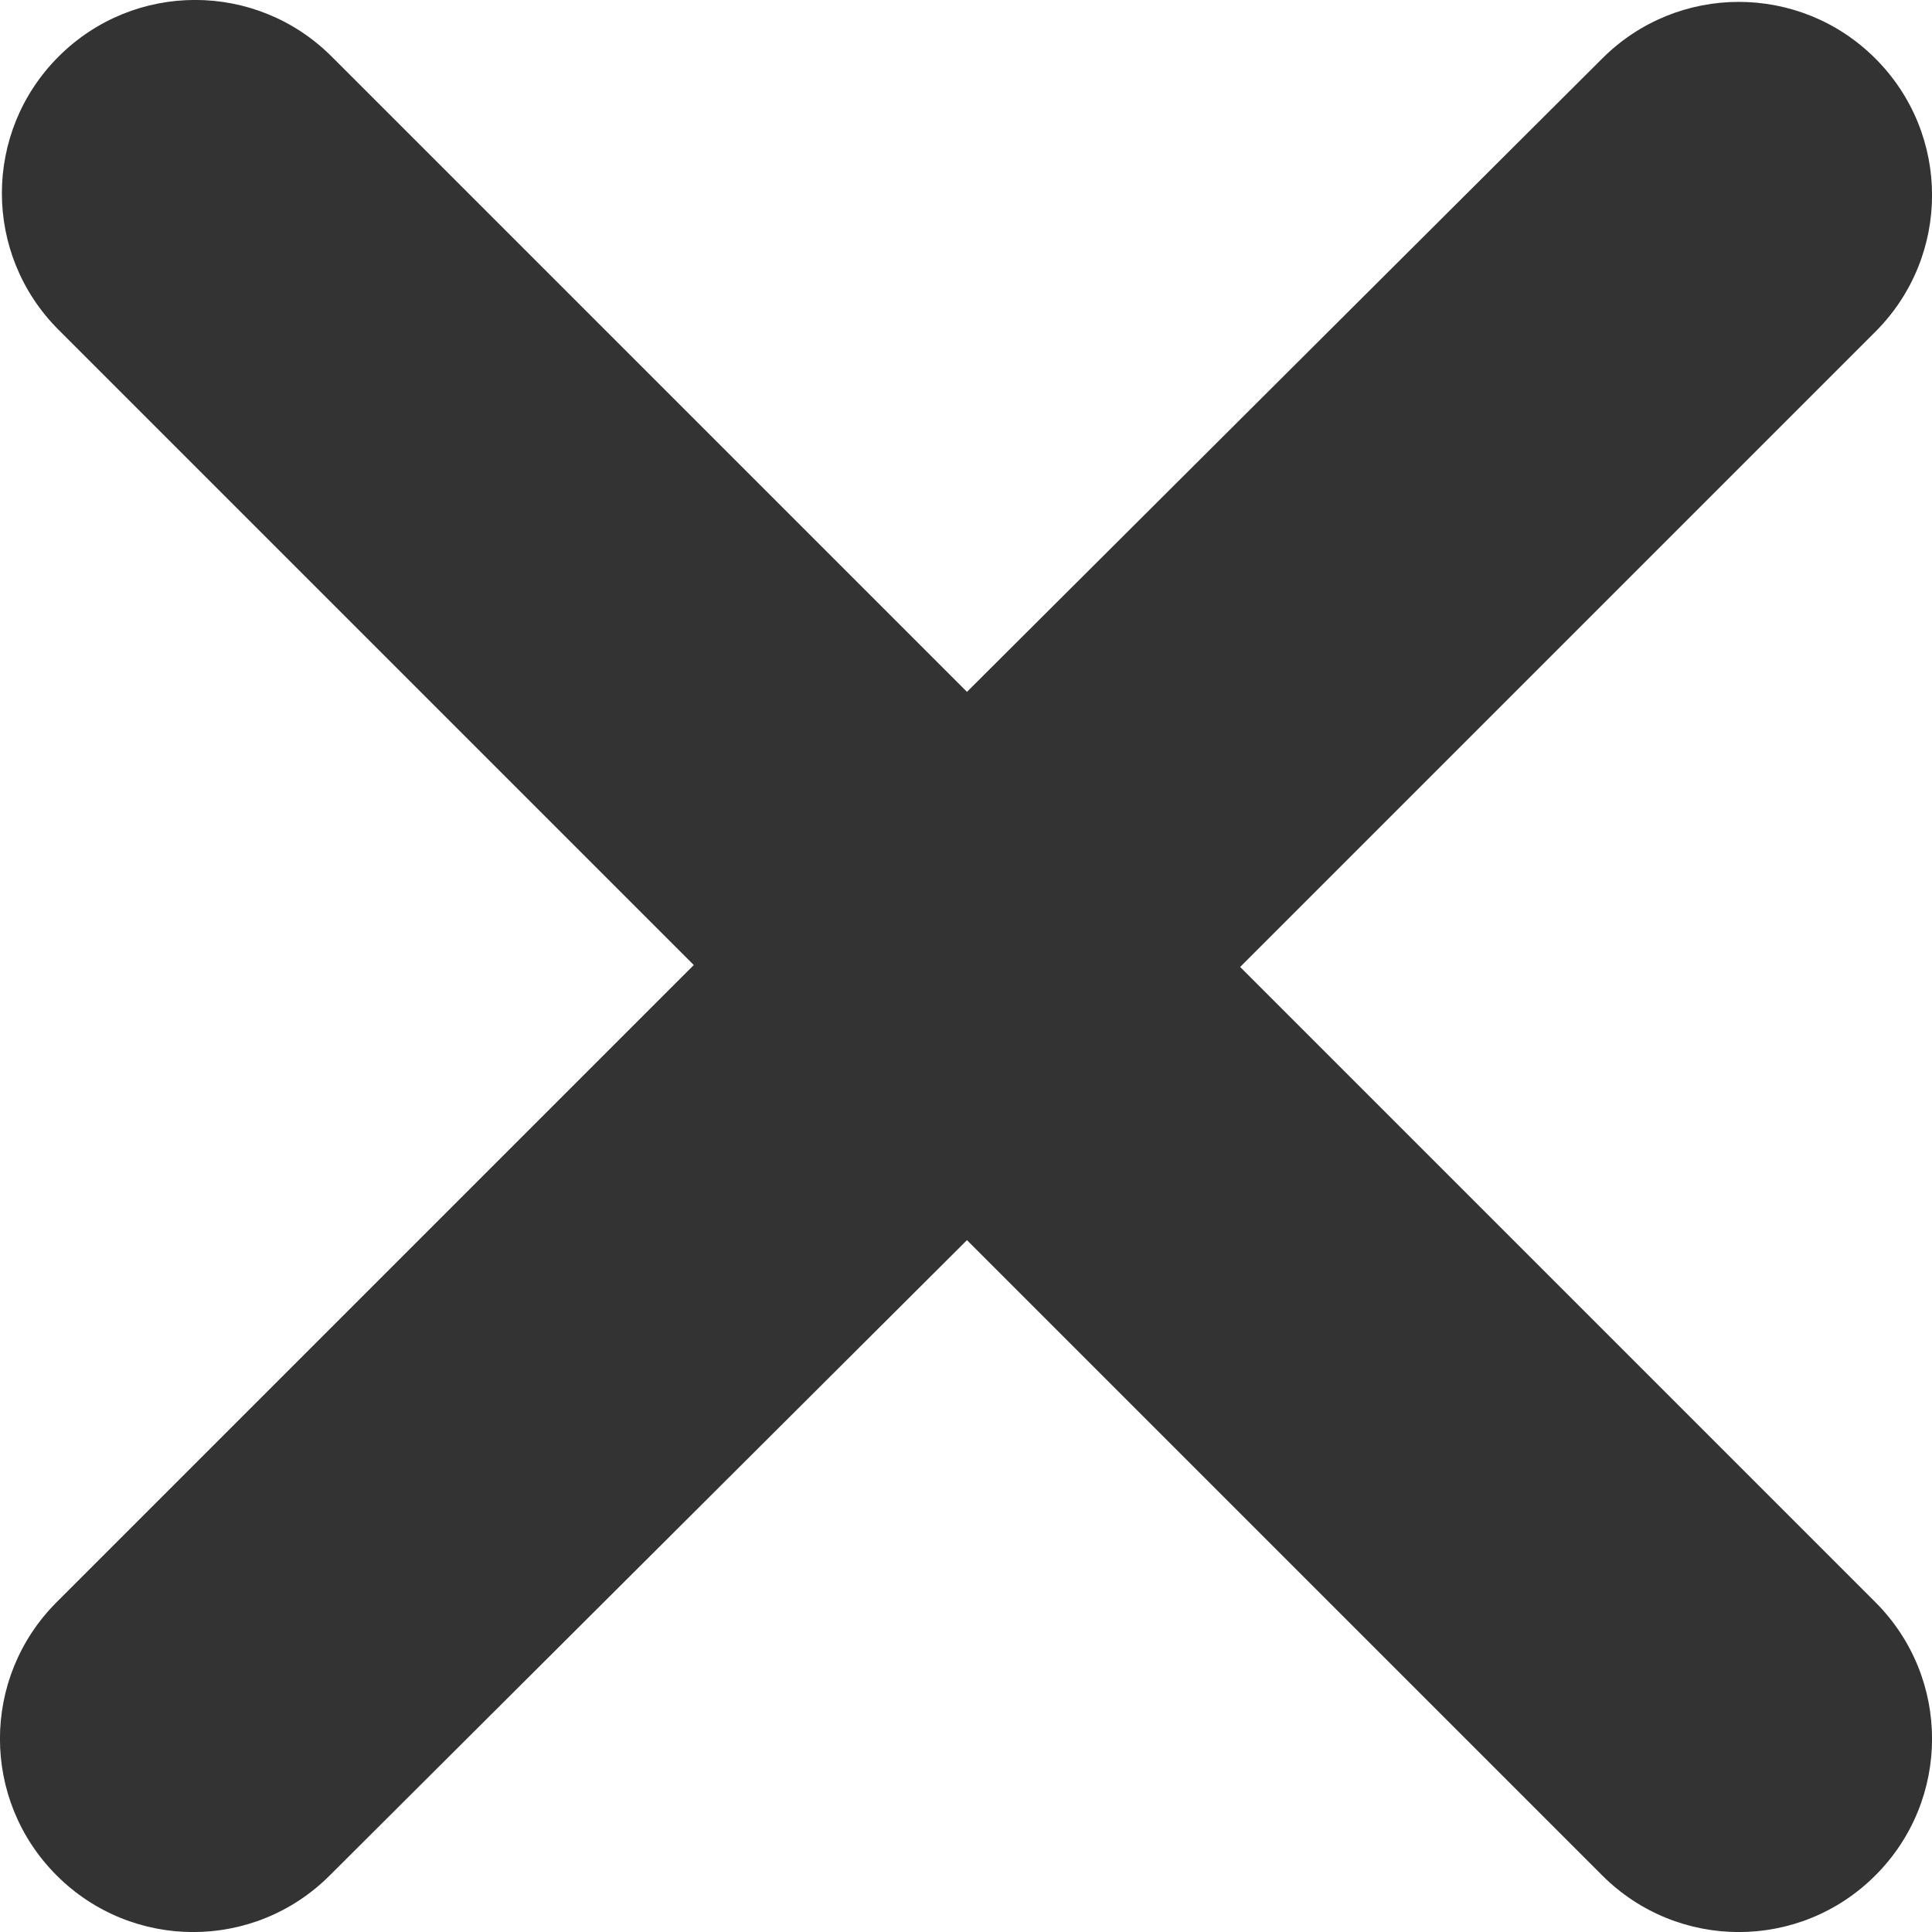 <svg width="10" height="10" viewBox="0 0 10 10" fill="none" xmlns="http://www.w3.org/2000/svg">
<path fill-rule="evenodd" clip-rule="evenodd" d="M6.419 5.005L9.707 1.717C10.098 1.326 10.098 0.694 9.707 0.303C9.316 -0.088 8.684 -0.088 8.293 0.303L5.005 3.581L1.717 0.293C1.326 -0.098 0.694 -0.098 0.303 0.293C-0.088 0.684 -0.088 1.316 0.303 1.707L3.591 4.995L0.293 8.293C-0.098 8.684 -0.098 9.316 0.293 9.707C0.684 10.098 1.316 10.098 1.707 9.707L5.005 6.419L8.293 9.707C8.684 10.098 9.316 10.098 9.707 9.707C10.098 9.316 10.098 8.684 9.707 8.293L6.419 5.005Z" fill="#333333"/>
</svg>
